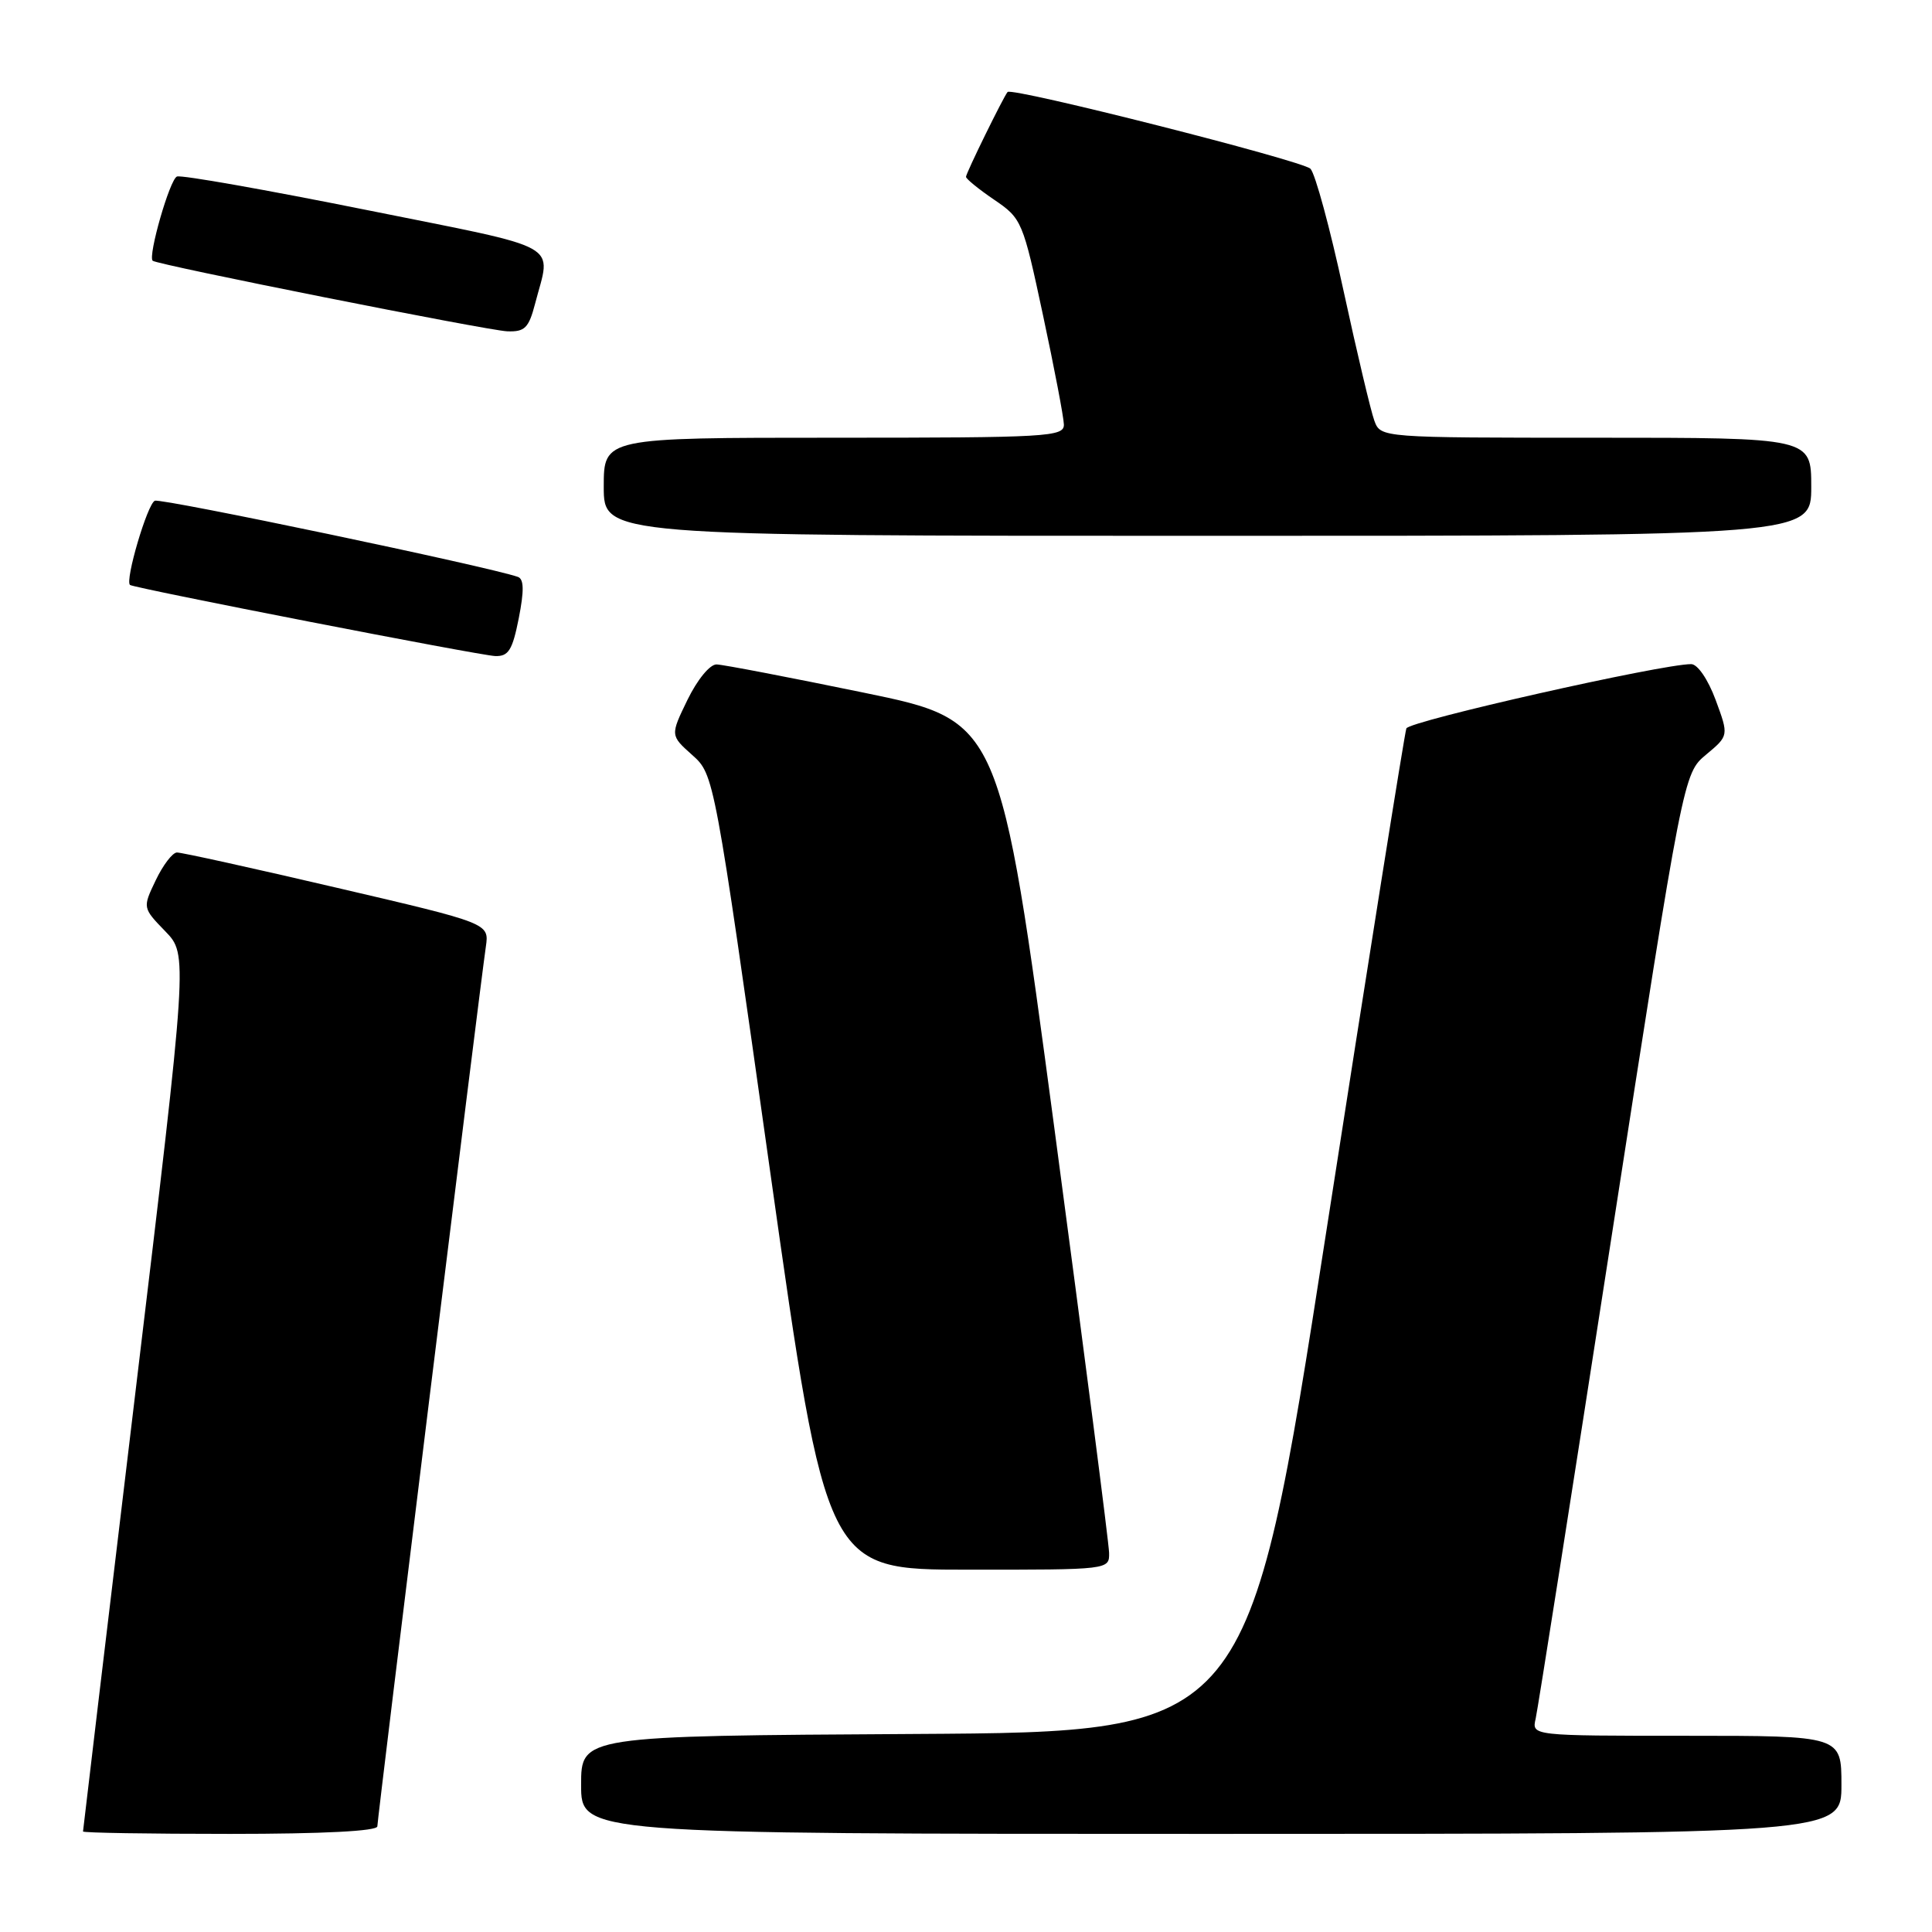 <?xml version="1.0" encoding="UTF-8" standalone="no"?>
<!DOCTYPE svg PUBLIC "-//W3C//DTD SVG 1.1//EN" "http://www.w3.org/Graphics/SVG/1.1/DTD/svg11.dtd" >
<svg xmlns="http://www.w3.org/2000/svg" xmlns:xlink="http://www.w3.org/1999/xlink" version="1.1" viewBox="0 0 256 256">
 <g >
 <path fill="currentColor"
d=" M 50.00 242.00 C 50.00 241.01 63.52 131.34 64.38 125.42 C 64.82 122.34 64.82 122.34 44.66 117.64 C 33.57 115.05 24.02 112.94 23.44 112.96 C 22.85 112.98 21.59 114.64 20.63 116.65 C 18.89 120.29 18.89 120.29 21.90 123.40 C 24.90 126.50 24.90 126.50 17.95 184.43 C 14.13 216.29 11.00 242.51 11.00 242.68 C 11.00 242.86 19.77 243.00 30.50 243.00 C 42.81 243.00 50.00 242.63 50.00 242.00 Z  M 244.00 236.50 C 244.00 230.00 244.00 230.00 223.48 230.00 C 202.96 230.00 202.96 230.00 203.48 227.75 C 203.76 226.51 208.28 197.82 213.52 164.00 C 223.06 102.50 223.06 102.50 226.07 99.99 C 229.08 97.48 229.08 97.48 227.33 92.74 C 226.32 90.02 224.94 88.00 224.09 88.00 C 220.14 88.00 186.73 95.54 186.35 96.52 C 186.12 97.14 181.31 127.31 175.68 163.57 C 165.44 229.50 165.44 229.50 121.22 229.76 C 77.00 230.02 77.00 230.02 77.00 236.51 C 77.00 243.00 77.00 243.00 160.50 243.00 C 244.00 243.00 244.00 243.00 244.00 236.50 Z  M 146.96 205.75 C 146.94 204.51 143.67 179.20 139.71 149.50 C 132.50 95.50 132.50 95.50 114.50 91.79 C 104.60 89.75 95.80 88.06 94.95 88.04 C 94.07 88.02 92.41 90.04 91.10 92.72 C 88.81 97.44 88.81 97.44 91.72 100.04 C 94.63 102.64 94.63 102.64 102.06 155.31 C 109.50 207.99 109.50 207.99 128.25 207.99 C 147.00 208.00 147.00 208.00 146.96 205.75 Z  M 68.74 81.92 C 69.46 78.25 69.43 76.73 68.62 76.44 C 64.78 75.09 21.44 66.00 20.52 66.35 C 19.54 66.73 16.52 76.96 17.23 77.51 C 17.80 77.94 63.61 86.87 65.62 86.93 C 67.38 86.99 67.90 86.15 68.74 81.92 Z  M 240.00 64.50 C 240.00 58.00 240.00 58.00 211.48 58.00 C 182.95 58.00 182.95 58.00 182.11 55.75 C 181.65 54.51 179.81 46.75 178.02 38.50 C 176.24 30.25 174.27 22.99 173.64 22.36 C 172.56 21.28 134.10 11.53 133.51 12.19 C 132.98 12.80 128.00 22.94 128.00 23.43 C 128.00 23.70 129.68 25.07 131.74 26.47 C 135.39 28.95 135.54 29.30 138.20 41.75 C 139.70 48.76 140.95 55.29 140.97 56.25 C 141.00 57.88 138.89 58.00 110.50 58.00 C 80.00 58.00 80.00 58.00 80.00 64.50 C 80.00 71.00 80.00 71.00 160.00 71.00 C 240.00 71.00 240.00 71.00 240.00 64.50 Z  M 70.90 40.25 C 73.03 32.02 75.08 33.16 48.50 27.81 C 35.30 25.16 24.03 23.16 23.45 23.39 C 22.50 23.74 19.58 33.93 20.23 34.55 C 20.79 35.08 64.62 43.80 67.21 43.90 C 69.54 43.99 70.06 43.46 70.90 40.25 Z "/>
</g>
</svg>
